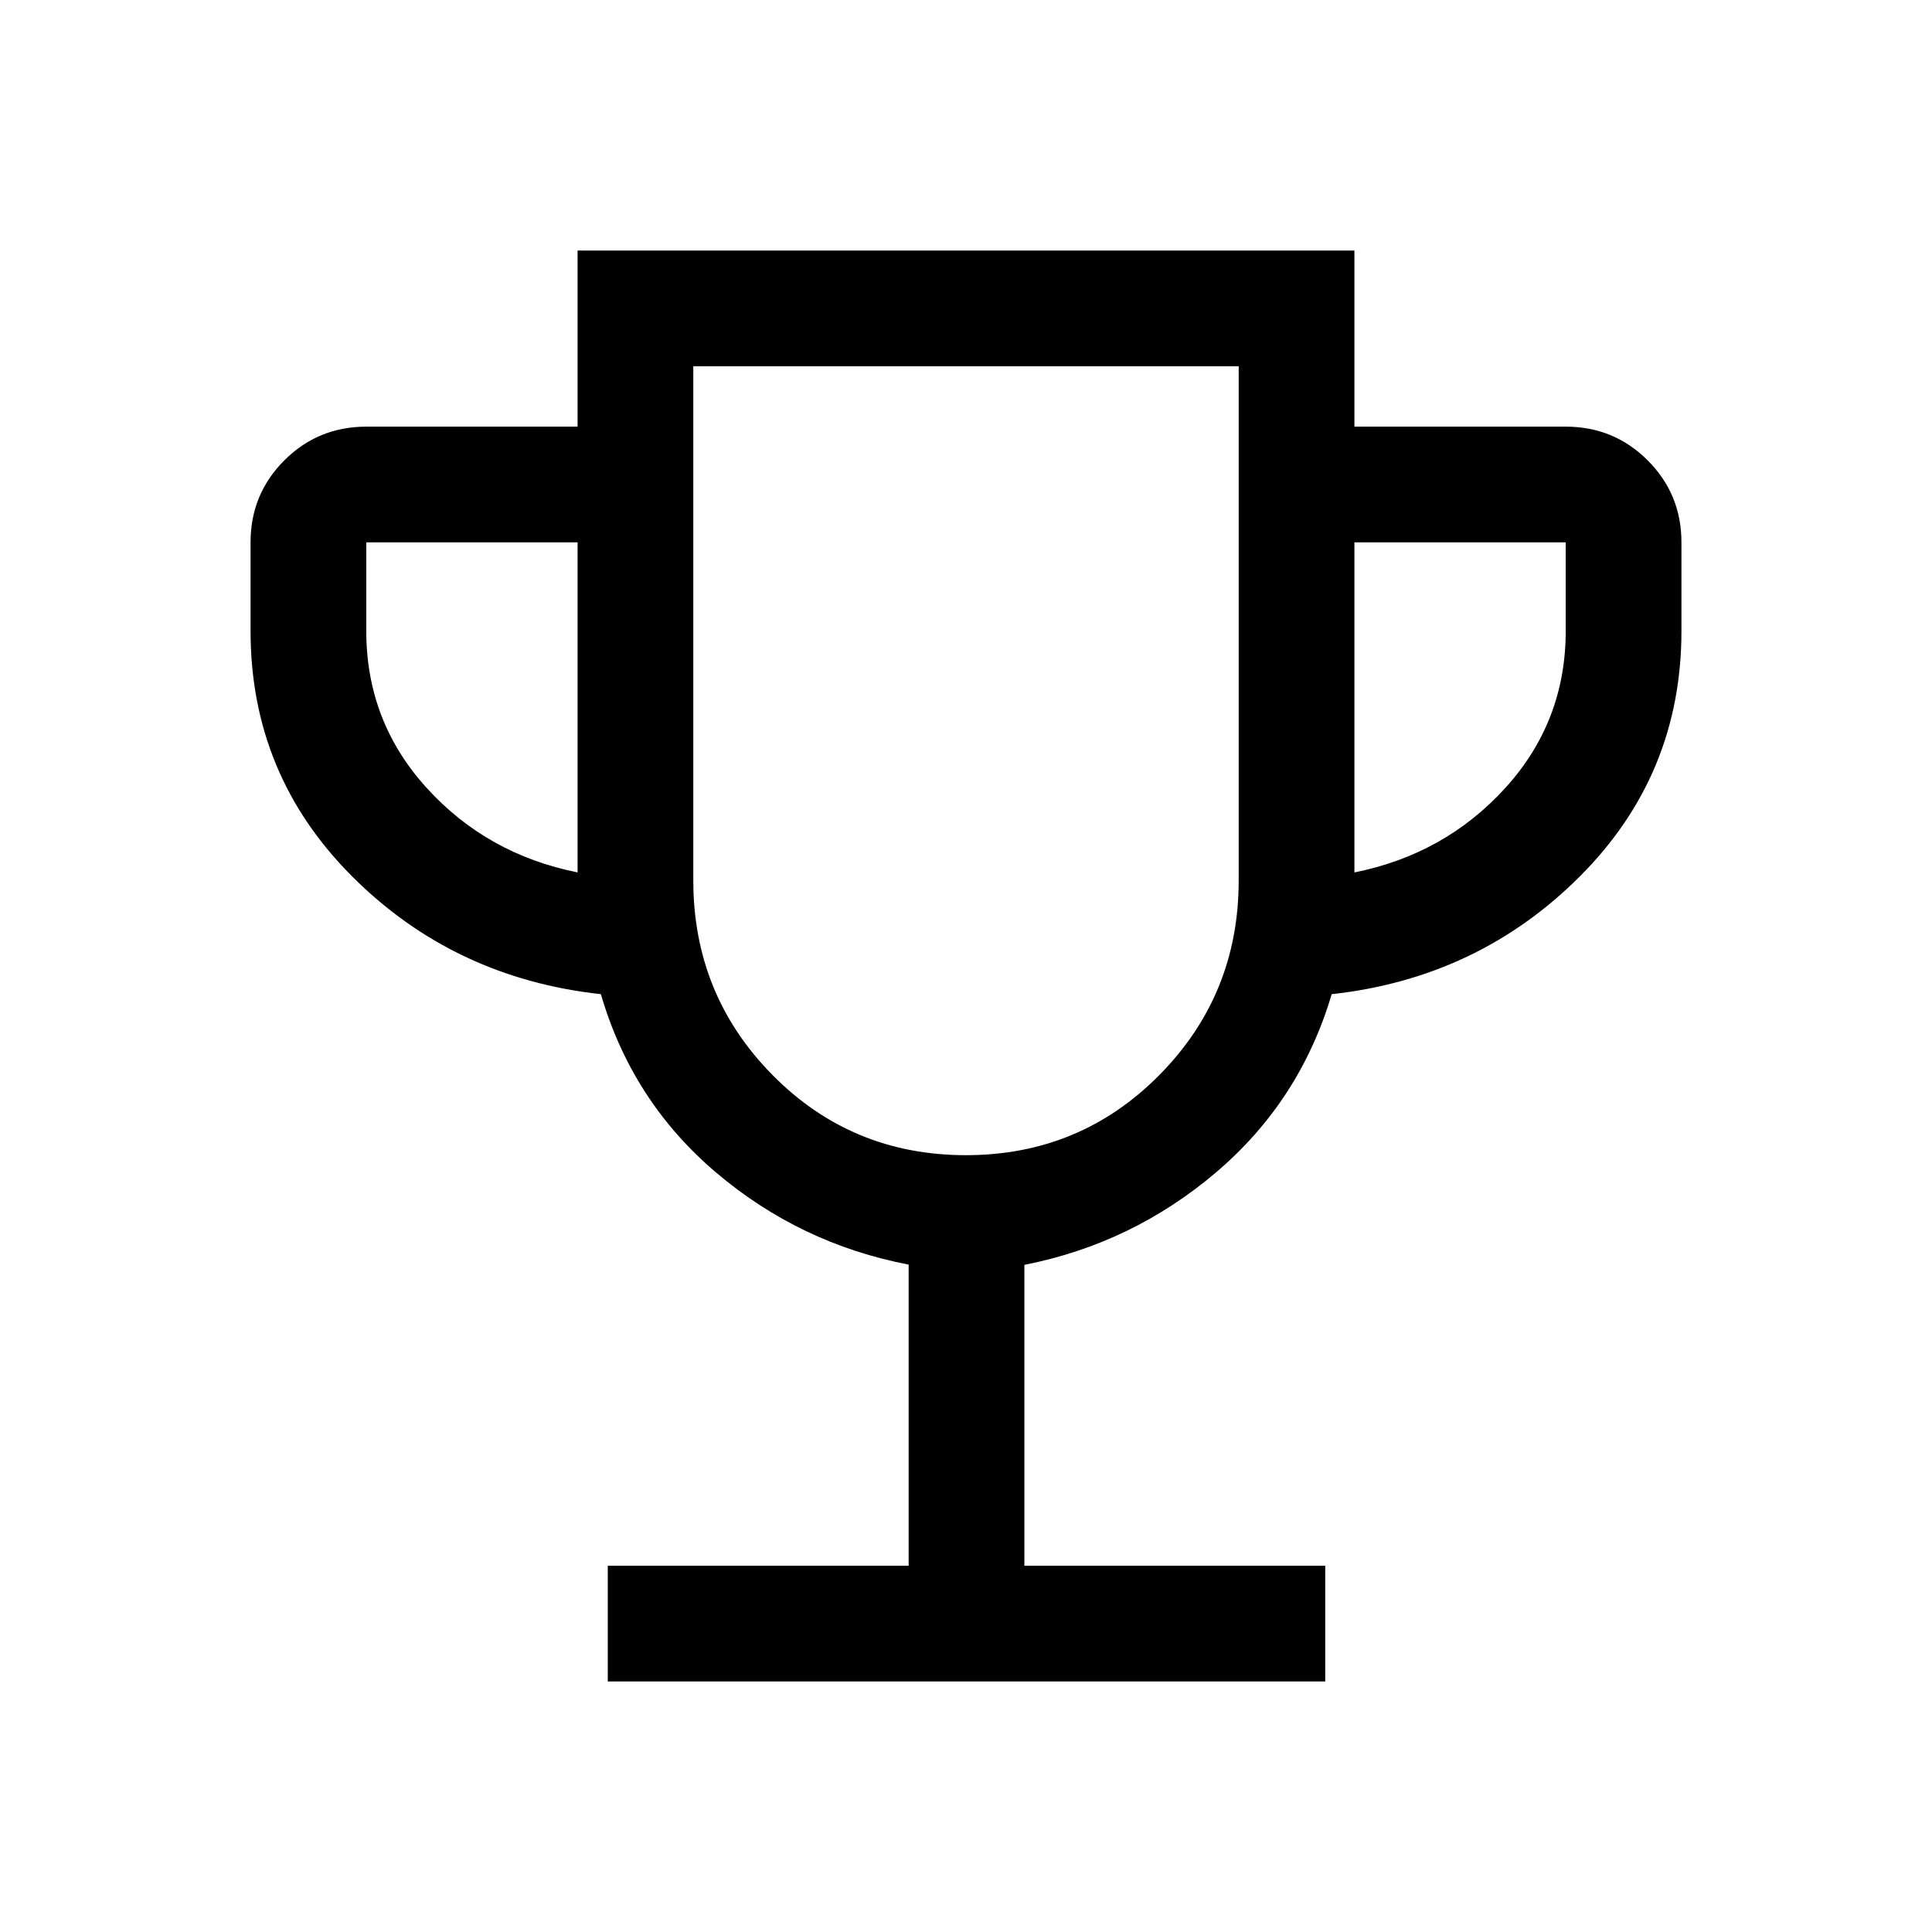 <svg xmlns="http://www.w3.org/2000/svg" height="48" viewBox="0 -960 960 960" width="48"><path d="M302-124.5V-182h149.5v-149.622q-54-10.378-95.703-45.771-41.702-35.392-57.216-88.607Q225.5-474 175-524.5t-50.5-122v-44q0-23.969 16.766-40.734Q158.031-748 182-748h105v-87.5h386v87.5h105q23.969 0 40.734 16.766Q835.5-714.469 835.5-690.5v44q0 71.5-50.5 122T661.71-466q-15.71 53-57.363 88.462T509-331.5V-182h149.5v57.5H302Zm-15-402v-164H182v44q0 45 30 78t75 42ZM479.941-386q56.767 0 96.163-39.854Q615.5-465.708 615.5-522.5V-778h-271v255.5q0 56.792 39.337 96.646T479.941-386ZM673-526.5q45-9 75-42t30-78v-44H673v164Zm-193-56Z"/></svg>